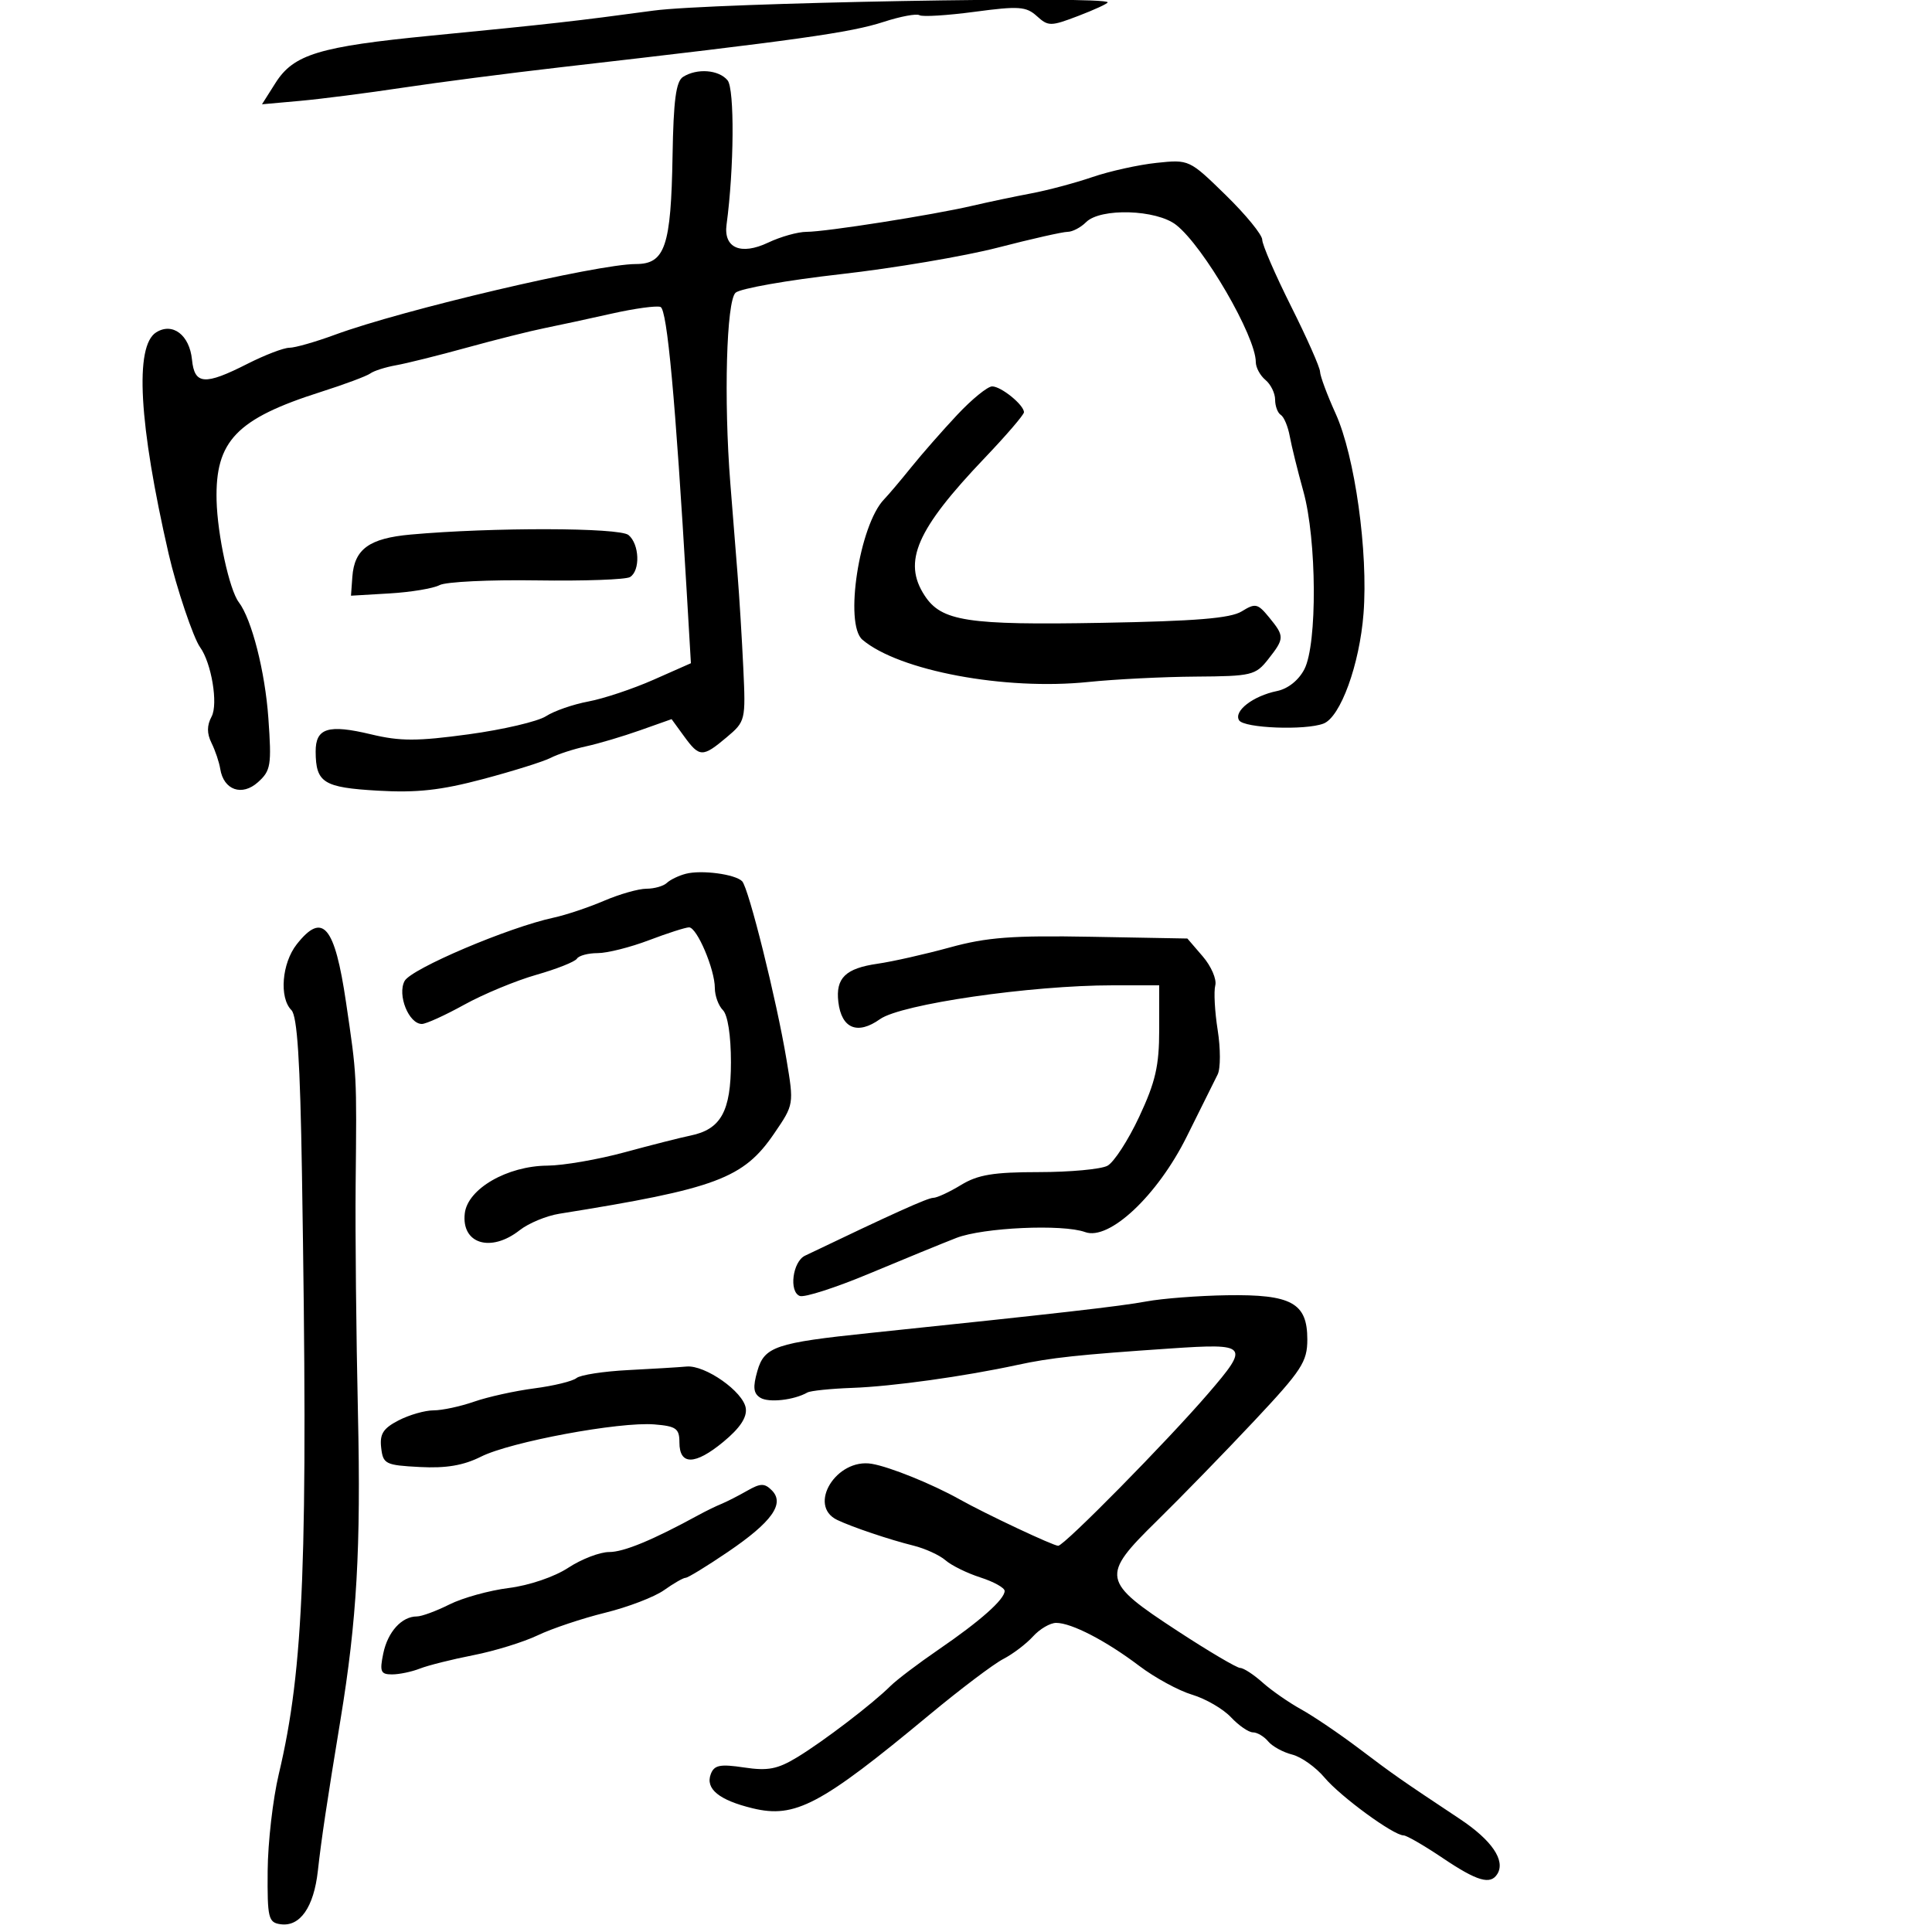 <svg xmlns="http://www.w3.org/2000/svg" width="300" height="300" viewBox="0 0 300 300" version="1.1">
	<path d="M 101.500 1.645 C 89.329 3.292, 85.532 3.720, 66.970 5.533 C 49.540 7.236, 45.594 8.434, 42.777 12.883 L 40.681 16.194 46.590 15.663 C 49.841 15.371, 57 14.453, 62.500 13.623 C 68 12.793, 79.025 11.365, 87 10.450 C 124.023 6.203, 132.071 5.072, 137.228 3.393 C 139.828 2.547, 142.324 2.082, 142.775 2.361 C 143.226 2.639, 147.086 2.401, 151.354 1.831 C 158.191 0.917, 159.339 0.997, 161.001 2.501 C 162.780 4.111, 163.147 4.109, 167.444 2.468 C 169.950 1.511, 172 0.564, 172 0.364 C 172 -0.680, 110.407 0.439, 101.500 1.645 M 106.062 11.941 C 104.969 12.632, 104.578 15.571, 104.434 24.175 C 104.198 38.260, 103.270 41, 98.735 41 C 92.769 41, 62.514 48.109, 52.014 51.978 C 48.997 53.090, 45.811 54, 44.934 54 C 44.057 54, 41.125 55.123, 38.419 56.496 C 31.776 59.866, 30.201 59.748, 29.813 55.851 C 29.432 52.017, 26.799 50.009, 24.250 51.609 C 20.876 53.727, 21.557 65.828, 26.186 86 C 27.385 91.225, 30.020 99.052, 31.068 100.500 C 32.839 102.946, 33.898 109.322, 32.857 111.268 C 32.114 112.656, 32.111 113.887, 32.846 115.375 C 33.424 116.544, 34.033 118.352, 34.198 119.393 C 34.723 122.687, 37.576 123.692, 40.060 121.458 C 42.058 119.662, 42.191 118.837, 41.671 111.500 C 41.158 104.267, 39.086 96.150, 37.077 93.508 C 35.621 91.594, 33.762 83.063, 33.631 77.699 C 33.406 68.474, 36.724 65.022, 49.827 60.854 C 53.497 59.686, 56.950 58.397, 57.500 57.991 C 58.050 57.584, 59.850 57.011, 61.500 56.717 C 63.150 56.423, 68.100 55.190, 72.500 53.976 C 76.900 52.763, 82.300 51.407, 84.500 50.963 C 86.700 50.519, 91.418 49.501, 94.984 48.699 C 98.550 47.898, 101.962 47.432, 102.565 47.663 C 103.595 48.058, 104.879 62.011, 106.624 91.742 L 107.284 102.985 101.474 105.554 C 98.279 106.967, 93.729 108.485, 91.362 108.927 C 88.996 109.369, 86.034 110.398, 84.780 111.213 C 83.526 112.028, 78.134 113.291, 72.798 114.019 C 64.784 115.112, 62.147 115.115, 57.633 114.032 C 50.962 112.432, 48.995 113.045, 49.015 116.719 C 49.042 121.547, 50.219 122.286, 58.666 122.775 C 64.729 123.126, 68.448 122.716, 75.008 120.973 C 79.678 119.732, 84.400 118.252, 85.500 117.684 C 86.600 117.115, 89.075 116.309, 91 115.892 C 92.925 115.475, 96.701 114.354, 99.392 113.401 L 104.284 111.669 106.225 114.335 C 108.616 117.617, 109.100 117.628, 112.826 114.493 C 115.759 112.025, 115.799 111.861, 115.420 103.743 C 115.209 99.209, 114.801 92.575, 114.514 89 C 114.228 85.425, 113.726 79.125, 113.401 75 C 112.376 62.020, 112.797 46.764, 114.217 45.455 C 114.923 44.805, 122.250 43.511, 130.500 42.580 C 138.750 41.649, 149.755 39.788, 154.955 38.444 C 160.155 37.100, 165.025 36, 165.776 36 C 166.528 36, 167.818 35.325, 168.643 34.500 C 170.888 32.255, 179.578 32.523, 182.641 34.932 C 186.910 38.290, 195 52.228, 195 56.224 C 195 57.066, 195.675 58.315, 196.500 59 C 197.325 59.685, 198 61.063, 198 62.063 C 198 63.064, 198.398 64.128, 198.885 64.429 C 199.371 64.729, 199.996 66.219, 200.272 67.738 C 200.549 69.257, 201.501 73.109, 202.388 76.299 C 204.474 83.803, 204.566 100.006, 202.543 103.916 C 201.656 105.633, 199.996 106.956, 198.293 107.304 C 194.572 108.066, 191.523 110.419, 192.406 111.848 C 193.163 113.073, 202.687 113.441, 205.516 112.356 C 208.152 111.344, 211.117 103.188, 211.728 95.261 C 212.466 85.705, 210.387 70.818, 207.395 64.220 C 206.078 61.317, 204.990 58.392, 204.977 57.720 C 204.964 57.049, 202.939 52.479, 200.477 47.564 C 198.015 42.649, 196 37.997, 196 37.227 C 196 36.457, 193.448 33.336, 190.330 30.291 C 184.680 24.775, 184.642 24.757, 179.580 25.291 C 176.786 25.586, 172.311 26.577, 169.636 27.492 C 166.961 28.407, 162.686 29.548, 160.136 30.027 C 157.586 30.507, 153.475 31.371, 151 31.949 C 144.842 33.386, 128.221 36, 125.238 36 C 123.898 36, 121.218 36.752, 119.283 37.670 C 115.036 39.686, 112.328 38.512, 112.820 34.869 C 113.993 26.183, 114.079 13.800, 112.975 12.470 C 111.607 10.822, 108.238 10.564, 106.062 11.941 M 148.640 64.412 C 146.363 66.839, 143.150 70.501, 141.500 72.551 C 139.850 74.600, 137.953 76.843, 137.284 77.533 C 133.441 81.502, 131.062 96.913, 133.918 99.337 C 139.600 104.158, 156.053 107.236, 169 105.898 C 173.125 105.472, 180.630 105.096, 185.677 105.062 C 194.366 105.003, 194.965 104.860, 196.927 102.365 C 199.472 99.131, 199.479 98.806, 197.065 95.861 C 195.296 93.702, 194.932 93.623, 192.815 94.933 C 191.072 96.011, 185.707 96.451, 171.108 96.713 C 150.181 97.089, 146.198 96.477, 143.582 92.485 C 140.131 87.218, 142.310 82.221, 152.906 71.109 C 156.258 67.594, 159 64.401, 159 64.014 C 159 62.879, 155.457 60, 154.061 60 C 153.356 60, 150.917 61.985, 148.640 64.412 M 63.776 83.005 C 57.331 83.584, 55.026 85.255, 54.712 89.573 L 54.500 92.500 60.500 92.146 C 63.800 91.951, 67.292 91.371, 68.260 90.855 C 69.229 90.340, 76.015 90.010, 83.341 90.123 C 90.668 90.235, 97.188 90.002, 97.831 89.604 C 99.448 88.605, 99.298 84.492, 97.593 83.078 C 96.185 81.908, 76.454 81.866, 63.776 83.005 M 106.500 135.678 C 105.400 135.962, 104.073 136.600, 103.550 137.097 C 103.027 137.594, 101.602 138, 100.383 138 C 99.164 138, 96.198 138.843, 93.793 139.874 C 91.388 140.905, 87.863 142.084, 85.960 142.493 C 78.953 144.001, 63.844 150.424, 62.825 152.328 C 61.665 154.494, 63.478 159, 65.509 159 C 66.153 159, 69.115 157.654, 72.090 156.009 C 75.066 154.364, 80.100 152.276, 83.277 151.369 C 86.455 150.463, 89.294 149.334, 89.586 148.861 C 89.879 148.387, 91.329 148, 92.809 147.999 C 94.289 147.999, 97.867 147.099, 100.761 145.999 C 103.654 144.900, 106.461 144, 106.997 144 C 108.228 144, 111 150.525, 111 153.422 C 111 154.620, 111.563 156.162, 112.250 156.850 C 113.007 157.607, 113.500 160.802, 113.500 164.945 C 113.500 172.569, 111.949 175.370, 107.190 176.338 C 105.710 176.639, 101.125 177.803, 97 178.925 C 92.875 180.048, 87.475 180.981, 85 180.999 C 78.757 181.046, 72.609 184.600, 72.170 188.417 C 71.625 193.147, 76.212 194.551, 80.694 191.026 C 82.074 189.941, 84.845 188.790, 86.851 188.469 C 111.246 184.569, 115.444 183, 120.220 176 C 123.289 171.503, 123.290 171.496, 122.122 164.500 C 120.579 155.262, 116.242 137.842, 115.234 136.834 C 114.140 135.740, 108.932 135.050, 106.500 135.678 M 46.073 146.635 C 43.764 149.570, 43.332 154.932, 45.250 156.850 C 46.158 157.758, 46.606 164.717, 46.889 182.300 C 47.852 242.130, 47.198 259.036, 43.286 275.500 C 42.372 279.350, 41.595 286.100, 41.562 290.500 C 41.505 297.833, 41.671 298.525, 43.555 298.794 C 46.582 299.227, 48.730 296.157, 49.358 290.500 C 49.902 285.587, 50.754 279.898, 52.877 267 C 55.414 251.580, 56.051 240.397, 55.582 219.500 C 55.311 207.400, 55.150 191.425, 55.224 184 C 55.398 166.570, 55.429 167.170, 53.732 155.646 C 51.977 143.721, 50.101 141.514, 46.073 146.635 M 147.500 147.115 C 143.650 148.173, 138.595 149.313, 136.266 149.648 C 131.286 150.364, 129.736 151.876, 130.178 155.589 C 130.669 159.718, 133.151 160.740, 136.646 158.252 C 139.921 155.920, 160.017 153, 172.790 153 L 180 153 180 159.888 C 180 165.501, 179.426 168.003, 176.896 173.408 C 175.189 177.056, 172.969 180.482, 171.962 181.020 C 170.955 181.559, 166.164 182.002, 161.316 182.004 C 154.270 182.007, 151.843 182.408, 149.226 184.004 C 147.425 185.102, 145.485 186, 144.915 186 C 144.060 186, 138.642 188.444, 125 194.983 C 123.079 195.903, 122.477 200.588, 124.196 201.238 C 124.913 201.509, 129.775 199.942, 135 197.755 C 140.225 195.568, 146.300 193.080, 148.500 192.225 C 152.662 190.609, 165.026 190.049, 168.500 191.319 C 172.237 192.686, 179.727 185.649, 184.274 176.500 C 186.460 172.100, 188.623 167.752, 189.078 166.838 C 189.534 165.924, 189.536 162.826, 189.082 159.955 C 188.628 157.084, 188.459 153.960, 188.707 153.014 C 188.954 152.068, 188.080 150.042, 186.765 148.513 L 184.374 145.733 169.437 145.462 C 157.190 145.240, 153.239 145.538, 147.500 147.115 M 178 202.089 C 174.007 202.834, 164.212 203.951, 135 206.994 C 120.445 208.510, 118.688 209.104, 117.607 212.876 C 116.879 215.412, 116.987 216.374, 118.072 217.045 C 119.373 217.848, 123.296 217.409, 125.374 216.226 C 125.854 215.953, 129.004 215.630, 132.374 215.508 C 138.565 215.285, 149.741 213.729, 158 211.940 C 163.170 210.820, 167.443 210.362, 181.750 209.391 C 193.829 208.572, 194.078 208.870, 187.604 216.392 C 181.209 223.822, 165.276 239.995, 164.319 240.028 C 163.597 240.053, 153.040 235.083, 149 232.816 C 144.774 230.445, 138.146 227.764, 135.363 227.299 C 129.880 226.383, 125.331 233.777, 130 236.015 C 132.312 237.123, 138.139 239.086, 141.823 239.999 C 143.651 240.452, 145.901 241.480, 146.823 242.285 C 147.745 243.089, 150.188 244.289, 152.250 244.951 C 154.313 245.613, 156 246.553, 156 247.039 C 156 248.350, 152.221 251.705, 145.762 256.129 C 142.605 258.290, 139.230 260.848, 138.262 261.811 C 135.483 264.576, 127.854 270.402, 123.776 272.874 C 120.729 274.721, 119.233 275.007, 115.538 274.453 C 111.822 273.896, 110.908 274.075, 110.375 275.466 C 109.493 277.765, 111.644 279.526, 116.879 280.793 C 123.464 282.387, 127.436 280.287, 144.269 266.312 C 149.092 262.308, 154.268 258.396, 155.771 257.618 C 157.275 256.841, 159.361 255.259, 160.407 254.102 C 161.454 252.946, 163.071 252, 164.001 252 C 166.383 252, 171.739 254.773, 176.900 258.679 C 179.320 260.511, 183.017 262.524, 185.115 263.152 C 187.212 263.781, 189.923 265.354, 191.139 266.648 C 192.354 267.941, 193.890 269, 194.552 269 C 195.214 269, 196.279 269.631, 196.919 270.402 C 197.558 271.173, 199.235 272.093, 200.643 272.447 C 202.052 272.800, 204.314 274.408, 205.670 276.020 C 208.166 278.987, 216.389 285, 217.950 285 C 218.417 285, 221.139 286.575, 224 288.500 C 229.380 292.121, 231.435 292.723, 232.506 290.991 C 233.800 288.896, 231.649 285.746, 226.660 282.432 C 217.371 276.261, 216.559 275.694, 211 271.495 C 207.975 269.210, 203.938 266.477, 202.028 265.420 C 200.119 264.364, 197.423 262.488, 196.038 261.250 C 194.654 260.012, 193.096 259, 192.578 259 C 192.060 259, 187.678 256.413, 182.840 253.250 C 171.035 245.532, 170.889 244.755, 179.631 236.176 C 183.409 232.468, 190.213 225.479, 194.750 220.644 C 202.148 212.762, 203 211.454, 203 207.984 C 203 202.319, 200.545 200.969, 190.527 201.125 C 186.112 201.194, 180.475 201.628, 178 202.089 M 97.542 212.746 C 93.715 212.941, 90.103 213.499, 89.517 213.986 C 88.930 214.473, 85.986 215.192, 82.975 215.584 C 79.964 215.975, 75.756 216.904, 73.624 217.648 C 71.493 218.392, 68.658 219, 67.325 219 C 65.991 219, 63.546 219.701, 61.889 220.557 C 59.498 221.794, 58.942 222.669, 59.189 224.807 C 59.481 227.338, 59.843 227.518, 65.195 227.798 C 69.277 228.012, 71.968 227.555, 74.695 226.186 C 79.279 223.885, 96.206 220.738, 101.616 221.182 C 104.999 221.459, 105.500 221.820, 105.500 223.981 C 105.500 227.554, 107.916 227.527, 112.304 223.905 C 114.897 221.765, 116.011 220.097, 115.804 218.667 C 115.433 216.106, 109.490 211.927, 106.602 212.196 C 105.446 212.304, 101.369 212.551, 97.542 212.746 M 115.998 231.495 C 114.624 232.280, 112.825 233.197, 112 233.534 C 111.175 233.870, 109.600 234.638, 108.500 235.239 C 101.350 239.145, 96.870 241, 94.583 241 C 93.139 241, 90.279 242.101, 88.229 243.447 C 86.082 244.856, 82.167 246.187, 79 246.584 C 75.975 246.964, 71.830 248.113, 69.790 249.138 C 67.749 250.162, 65.473 251, 64.731 251 C 62.379 251, 60.209 253.392, 59.514 256.750 C 58.930 259.571, 59.109 260, 60.873 260 C 61.991 260, 63.940 259.593, 65.203 259.095 C 66.466 258.598, 70.200 257.662, 73.500 257.016 C 76.800 256.370, 81.300 254.981, 83.500 253.929 C 85.700 252.878, 90.407 251.302, 93.961 250.427 C 97.514 249.552, 101.634 247.973, 103.115 246.918 C 104.597 245.863, 106.101 245, 106.459 245 C 106.817 245, 109.774 243.191, 113.031 240.979 C 119.869 236.335, 121.906 233.477, 119.846 231.417 C 118.713 230.285, 118.095 230.297, 115.998 231.495" stroke="none" fill="black" fill-rule="evenodd"/>
</svg>